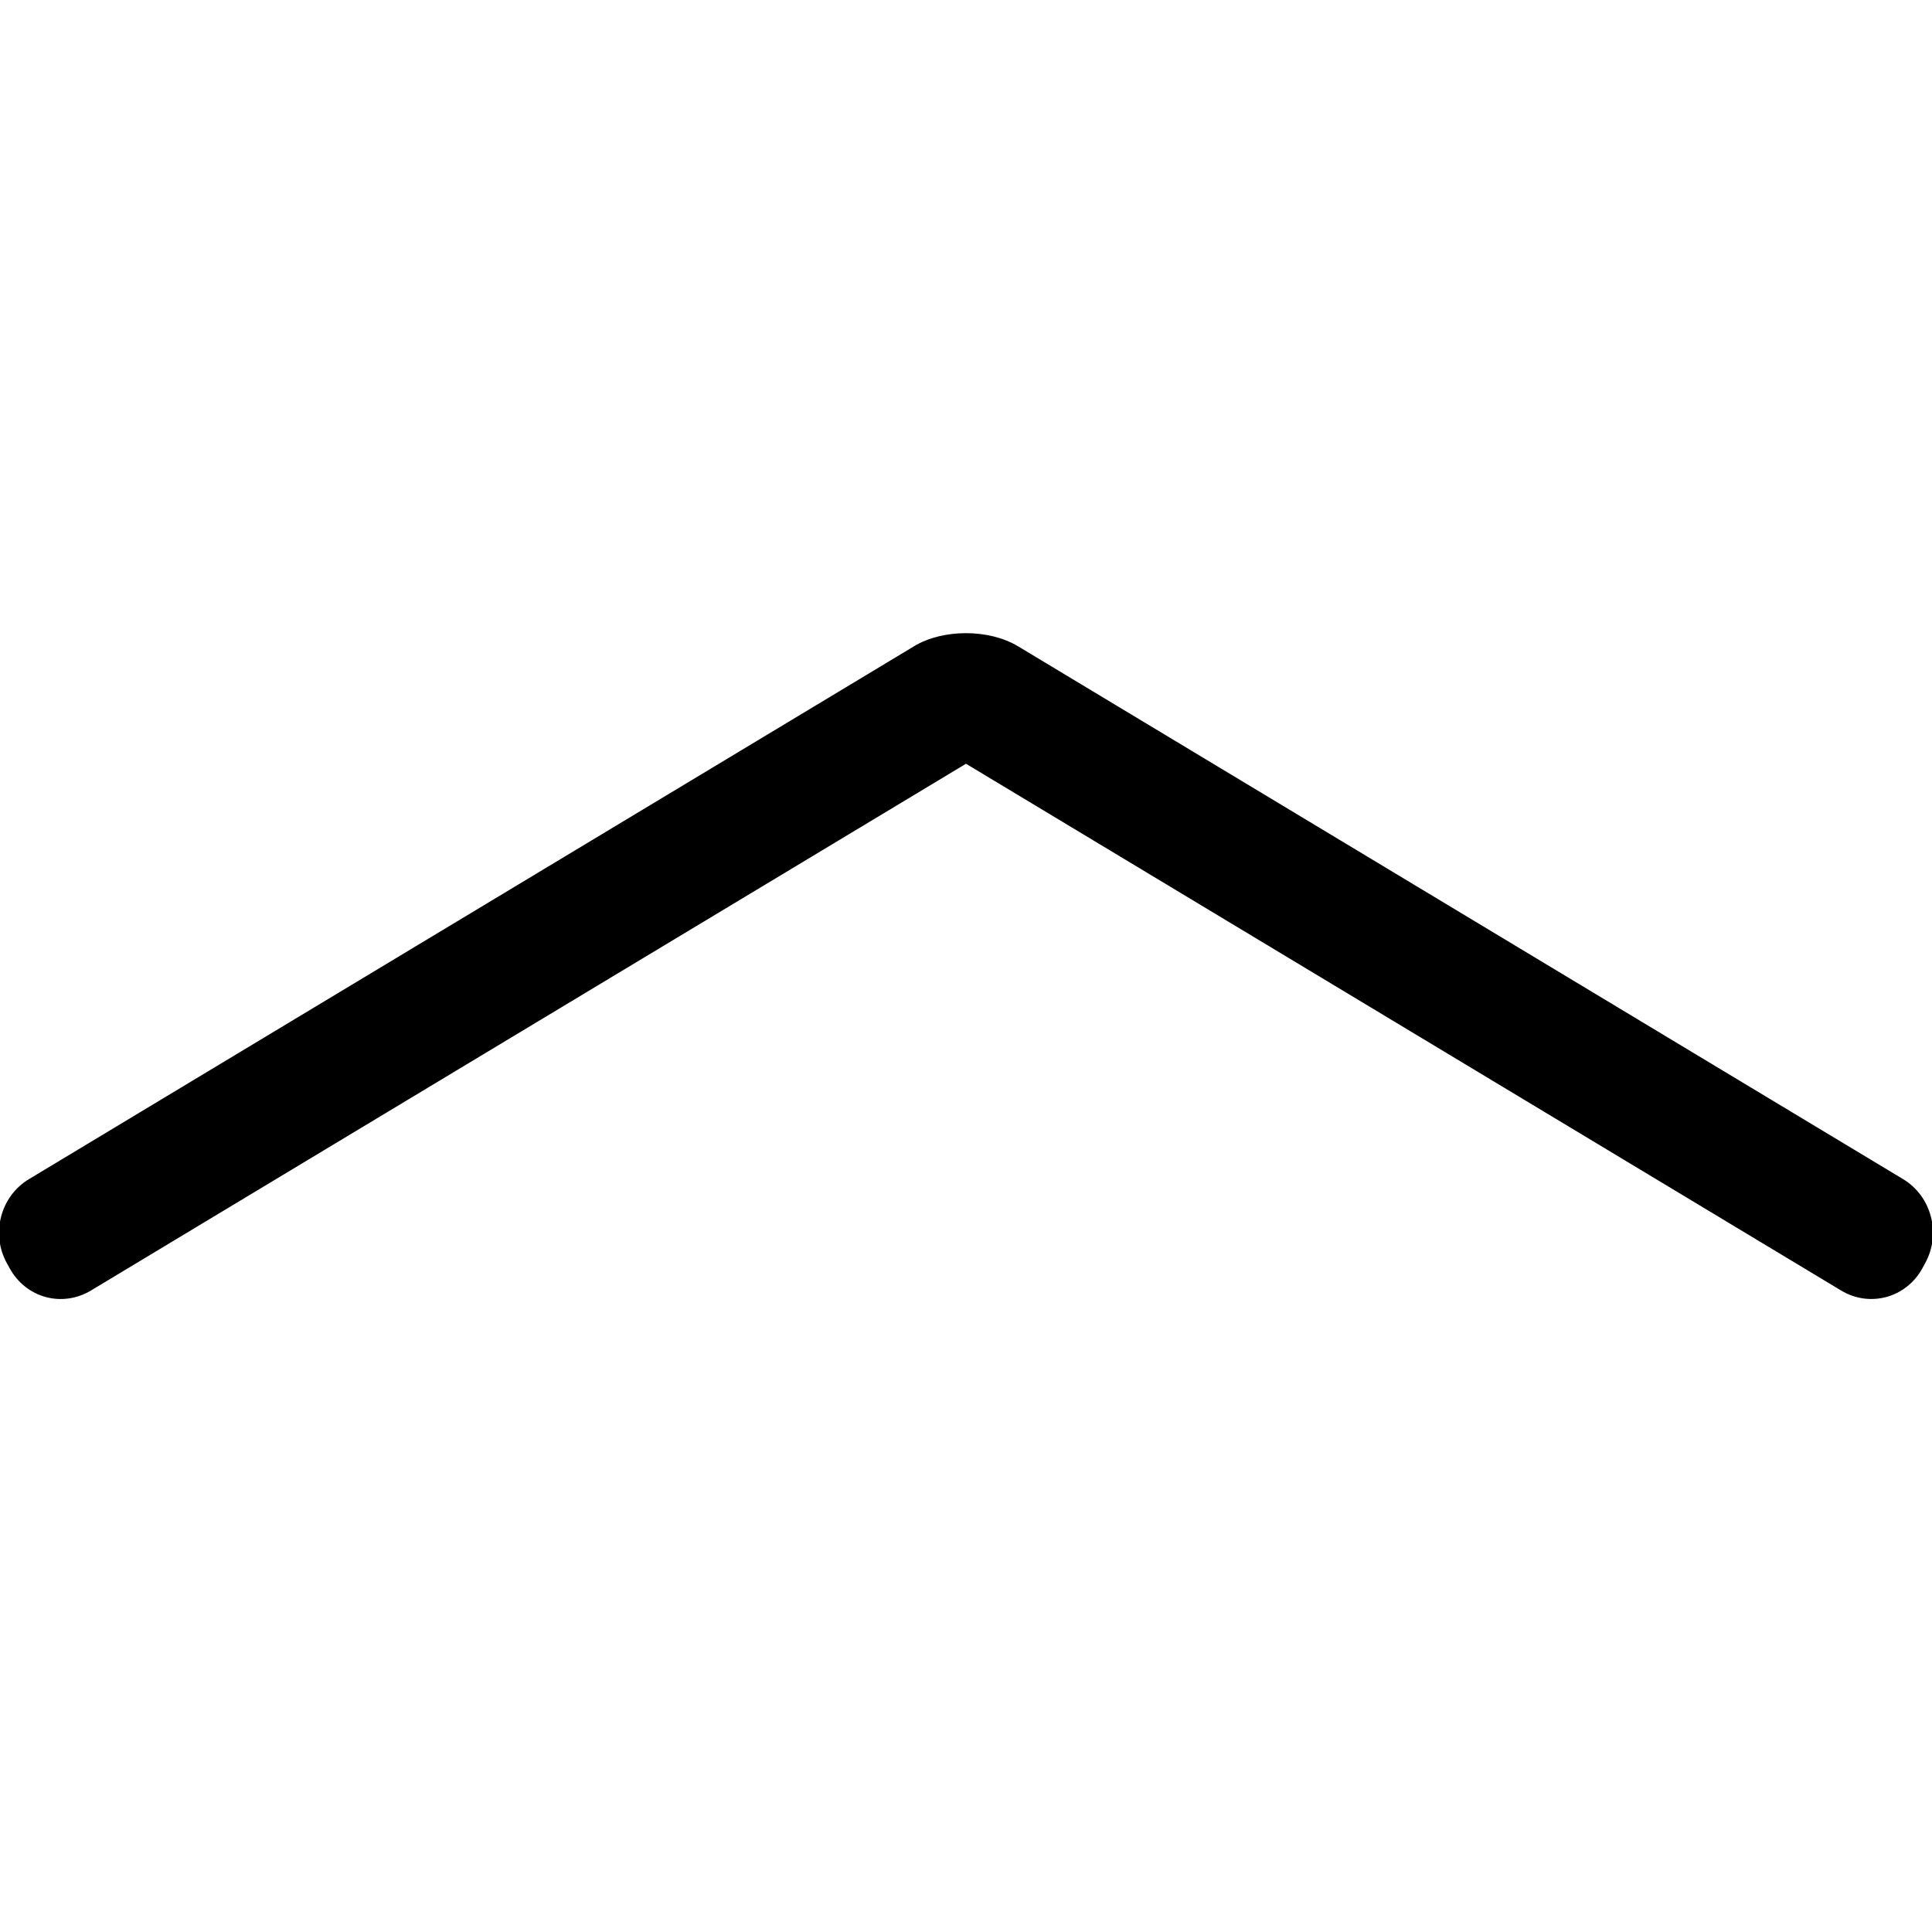 <svg id="default-navigate-up" width="32" height="32" viewBox="0 0 32 32" xmlns="http://www.w3.org/2000/svg"><path fill="currentColor" d="M15.07 10.746L.48 19.53c-.472.283-.636.905-.366 1.393l.048.087c.27.487.867.652 1.346.364L16 12.65l14.493 8.724c.474.286 1.075.125 1.346-.364l.047-.087c.27-.486.106-1.11-.365-1.393l-14.59-8.784-.074-.044c-.474-.285-1.236-.288-1.715 0l-.073.044z"/><rect fill="none" x="0" y="0" width="32" height="32"></rect></svg>